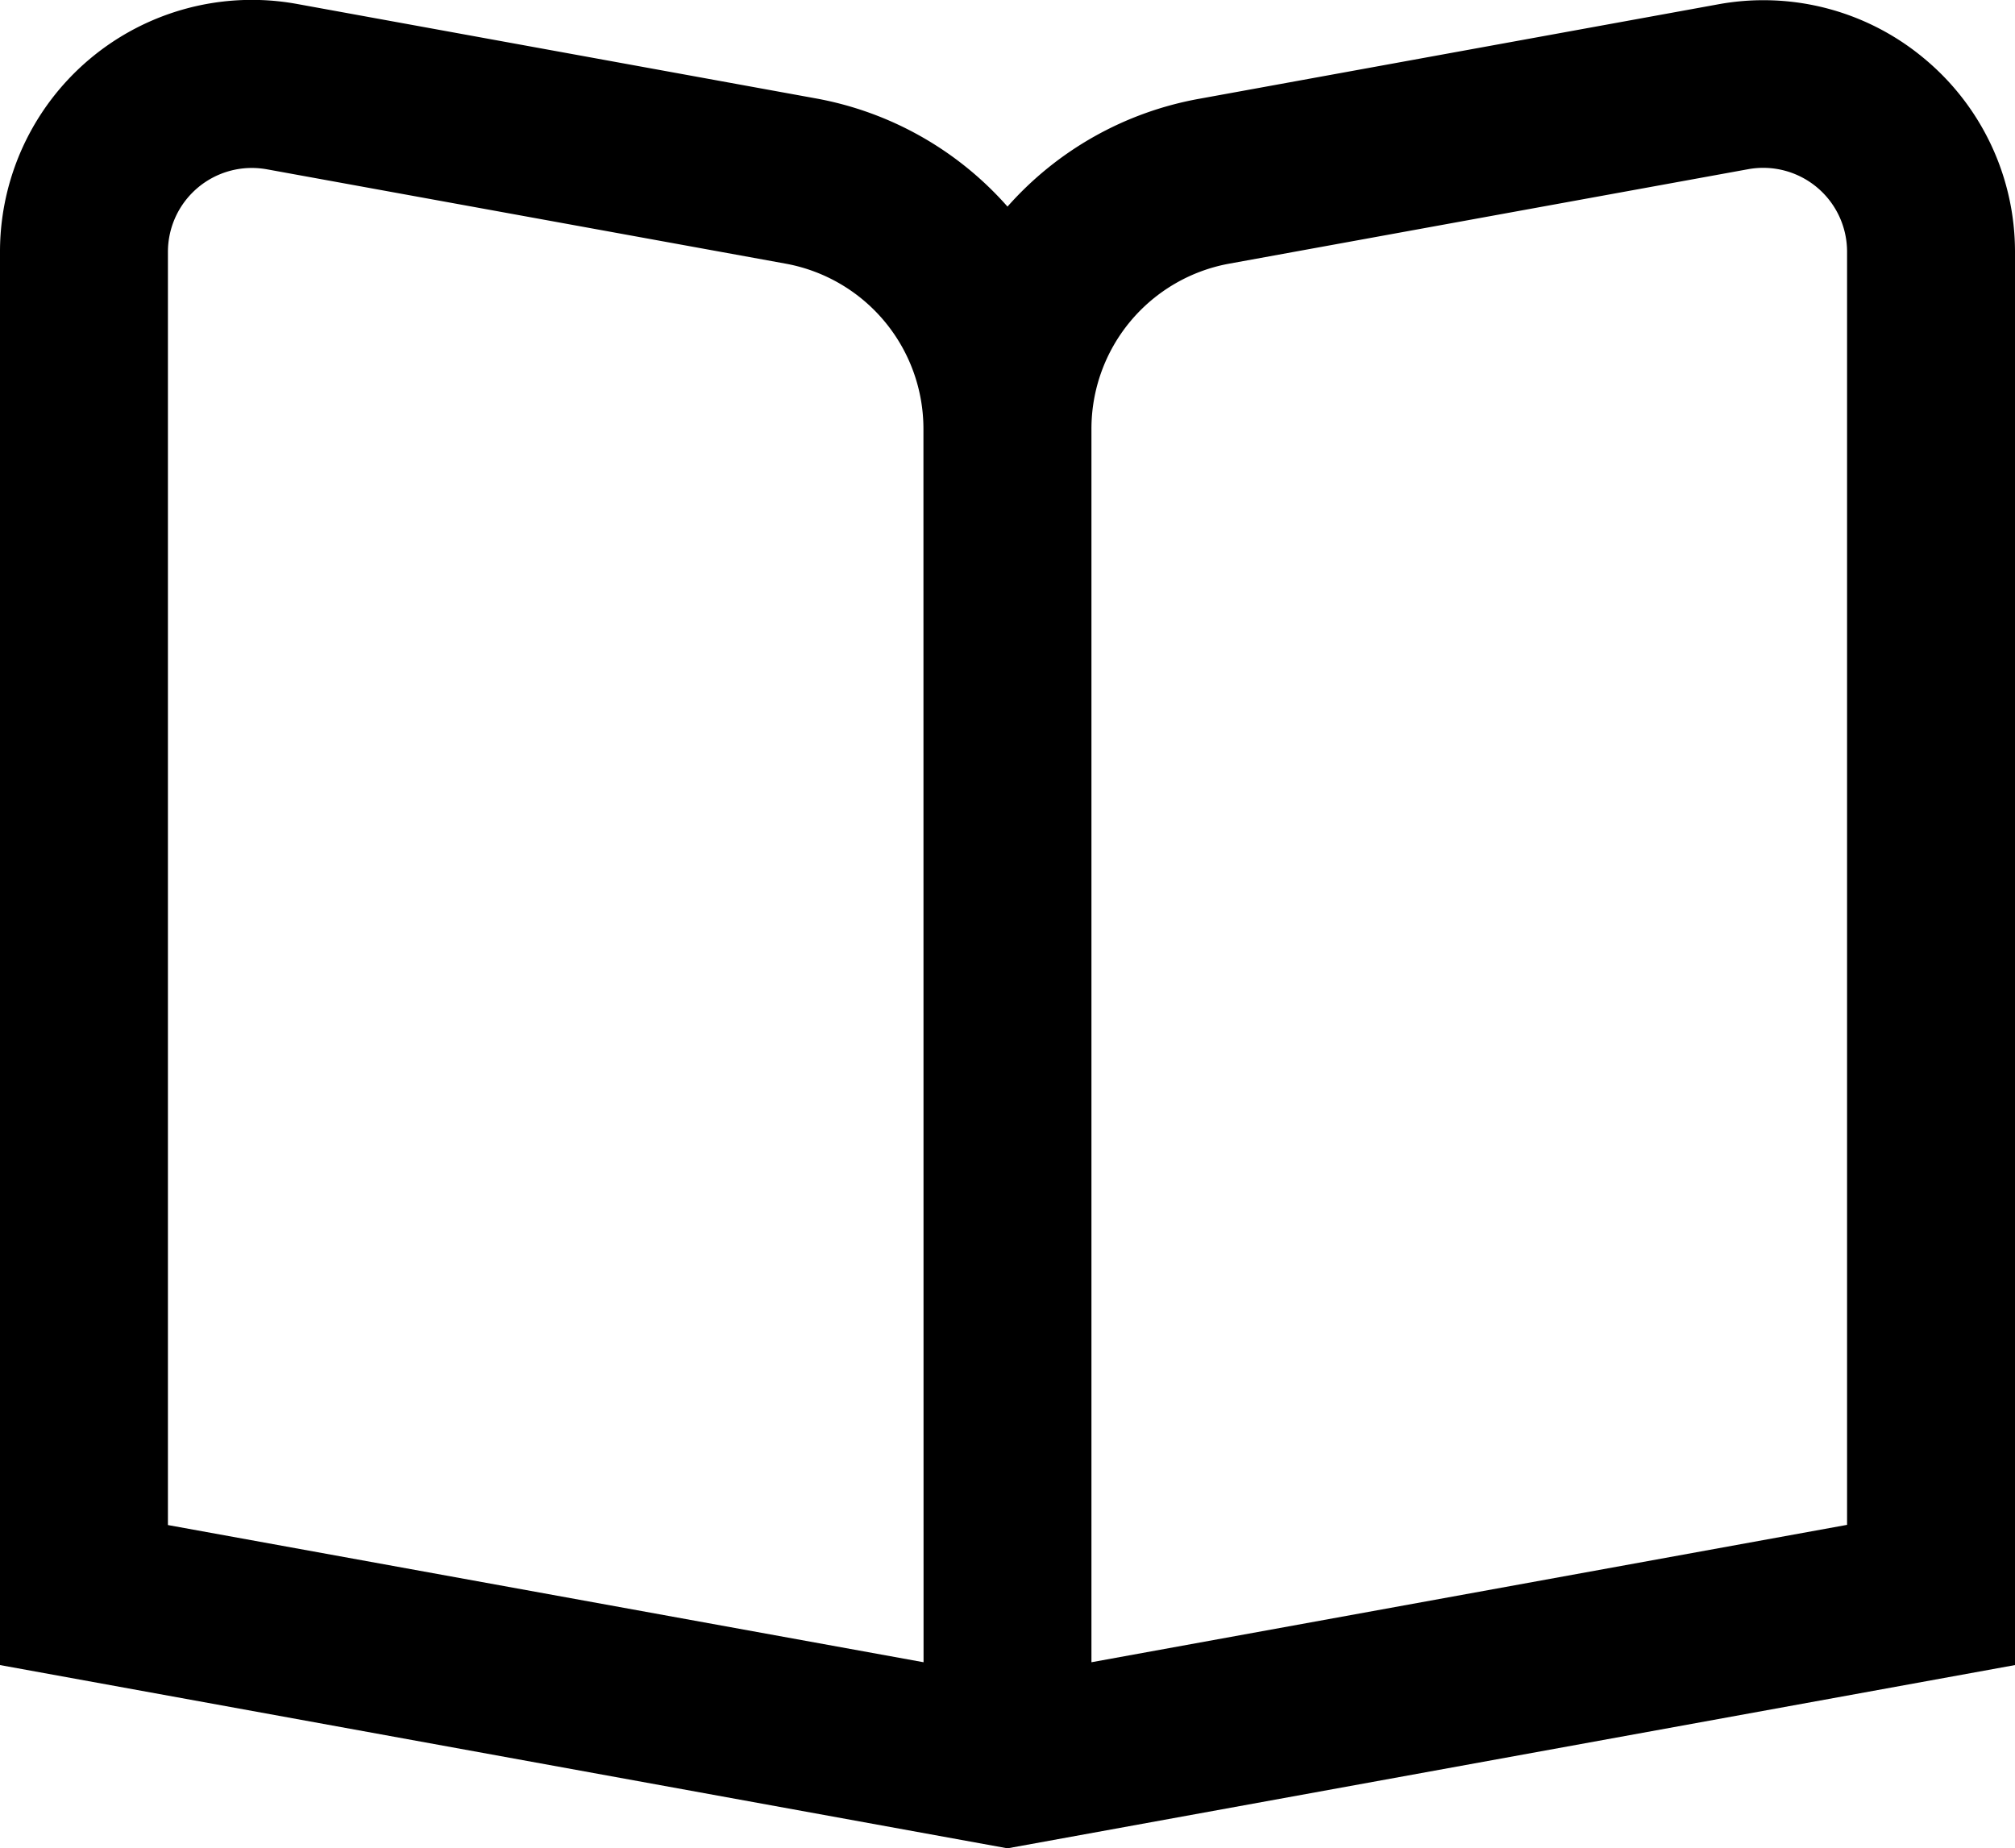 <svg version="1.1" viewBox="0 0 512 469.69" xmlns="http://www.w3.org/2000/svg" xmlns:xlink="http://www.w3.org/1999/xlink">
    <path fill="currentColor"
          d="M489,14.93A63.7,63.7,0,0,0,436.57,1.1l-131.84,24A85.16,85.16,0,0,0,256,52.5,85.18,85.18,0,0,0,207.27,25L75.43,1A64,64,0,0,0,0,64V423.12l256,46.57,256-46.57V64A63.82,63.82,0,0,0,489,14.93ZM234.67,422.4l-192-34.86V64A21.33,21.33,0,0,1,64,42.68a22.09,22.09,0,0,1,3.8.34L199.64,67a42.67,42.67,0,0,1,35,42Zm234.66-34.91-192,34.91V109a42.67,42.67,0,0,1,35-42L444.18,43a21.31,21.31,0,0,1,25.15,21Z"/>
</svg>